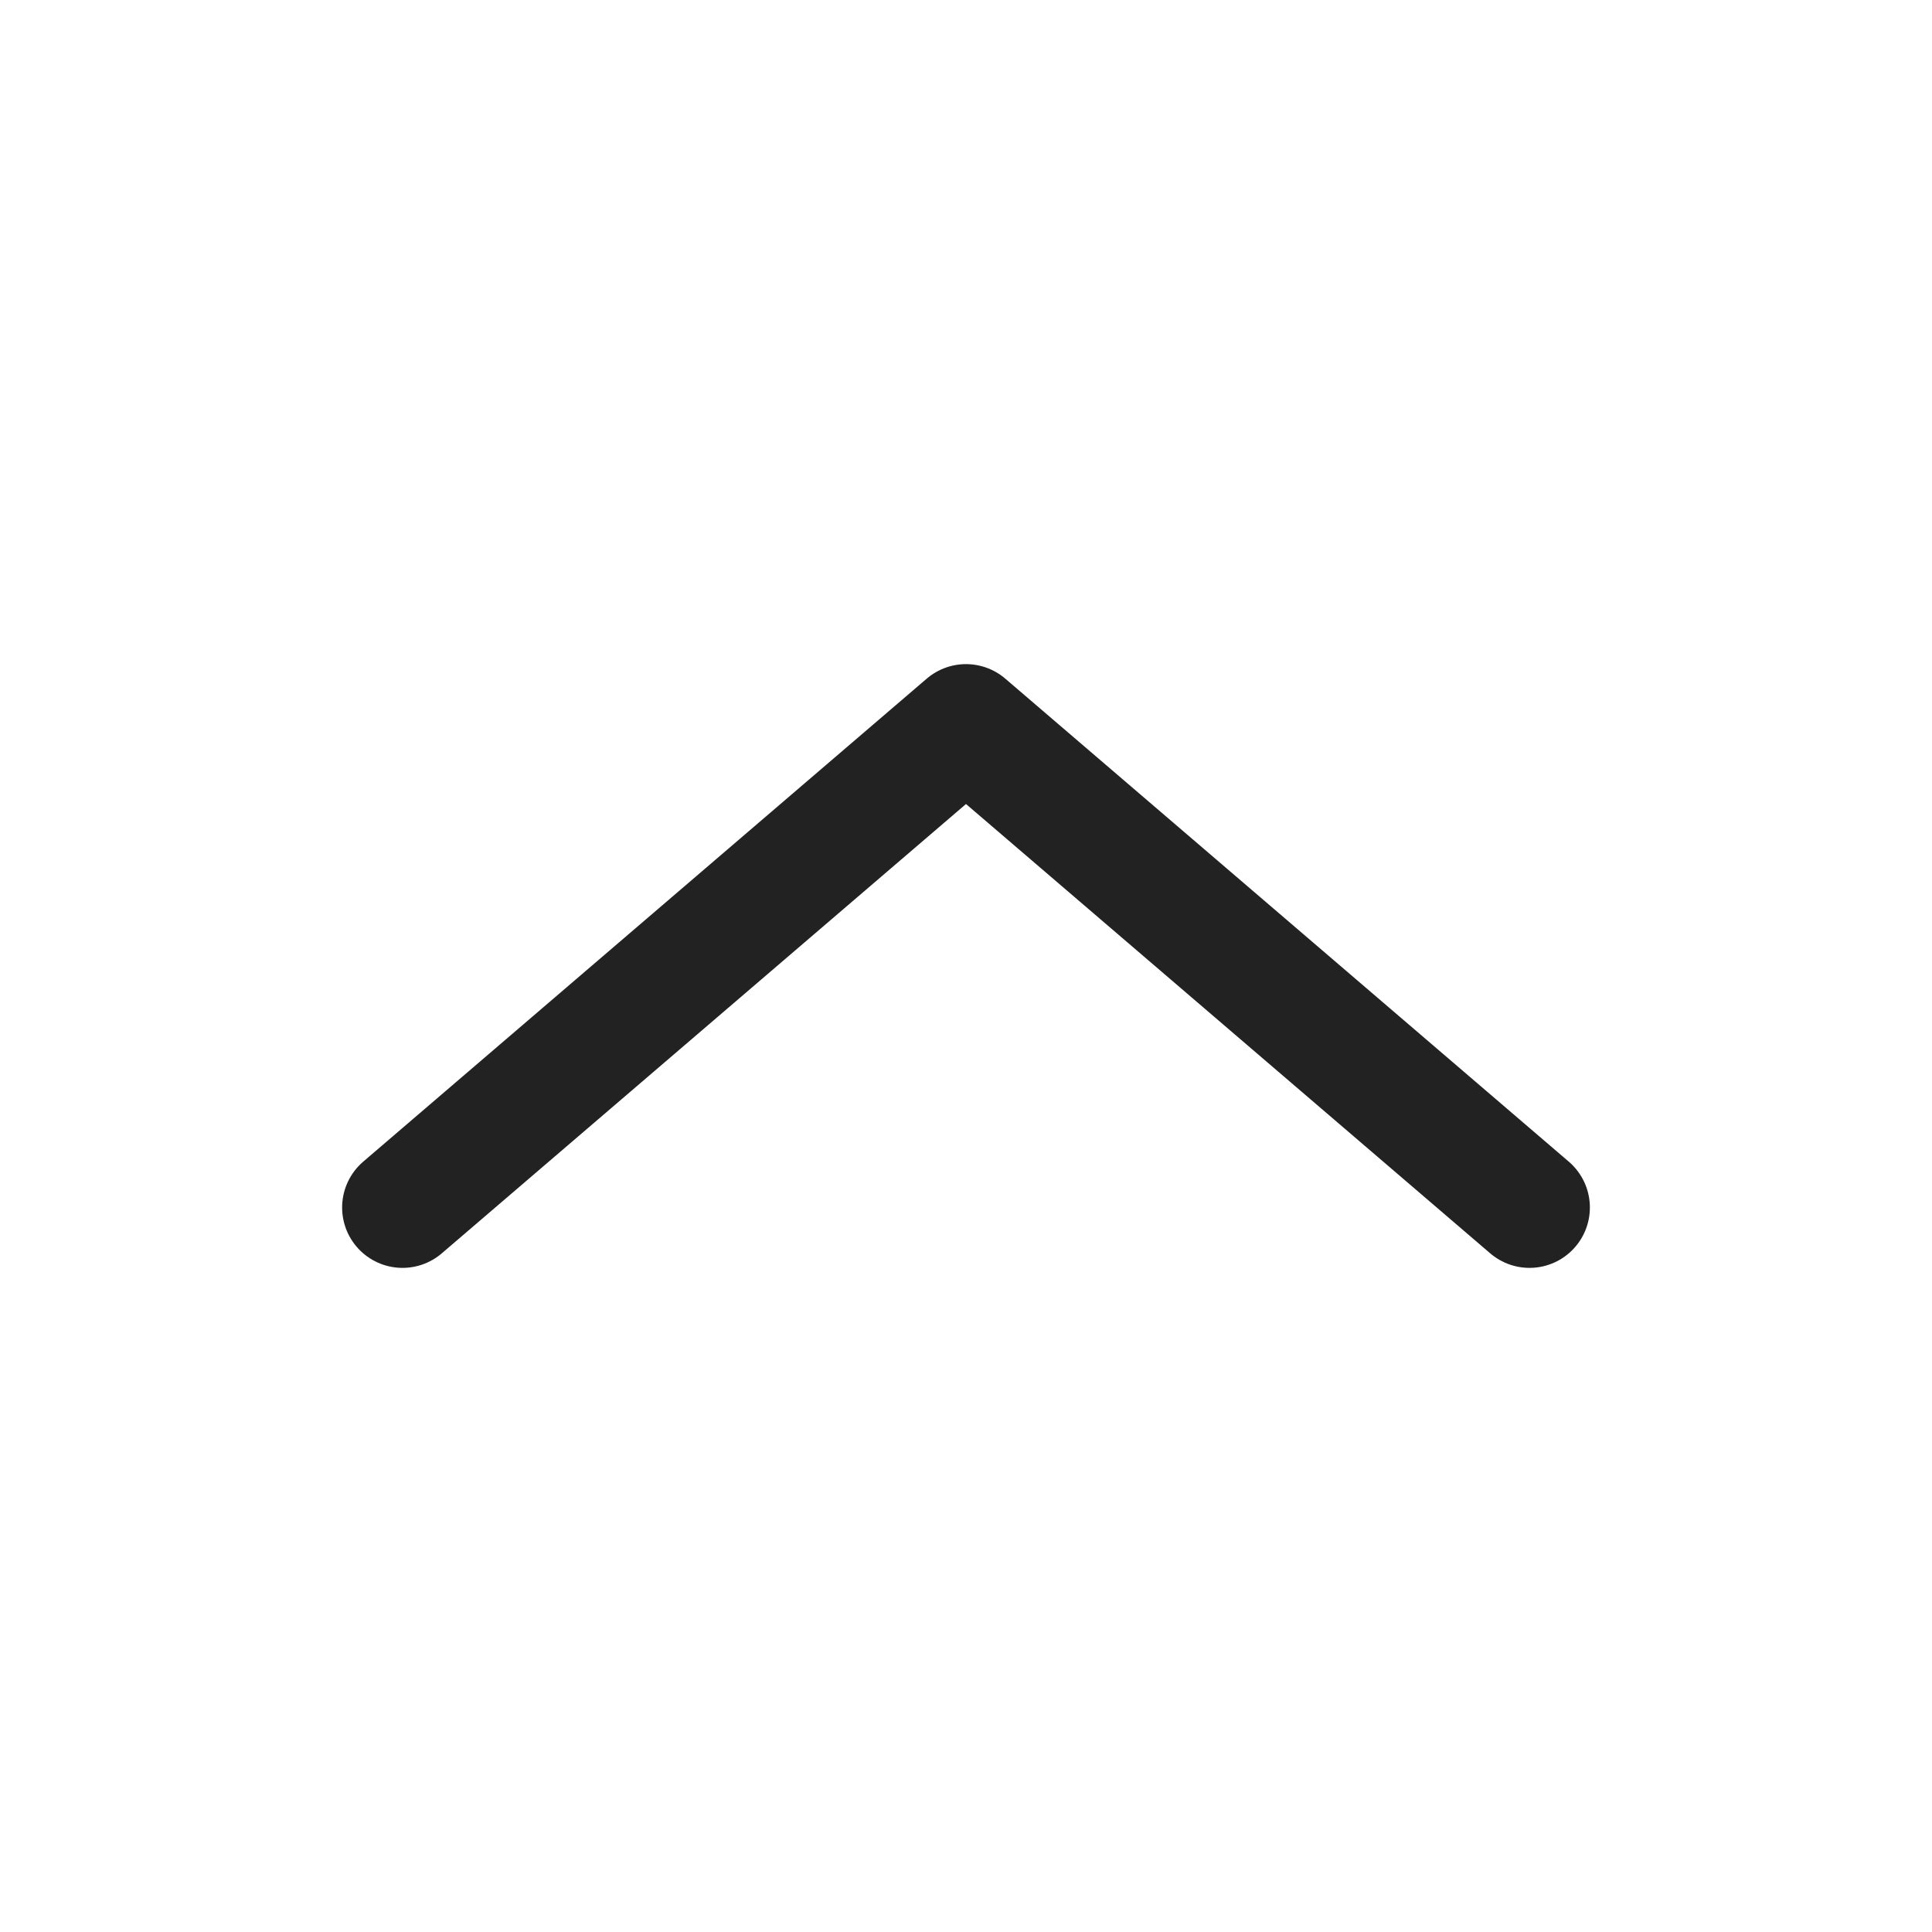 <svg width="24" height="24" viewBox="0 0 24 24" fill="none" xmlns="http://www.w3.org/2000/svg">
<path d="M19 15L12 9L5 15" stroke="#222222" stroke-width="1.5" stroke-linecap="round" stroke-linejoin="round"/>
</svg>

